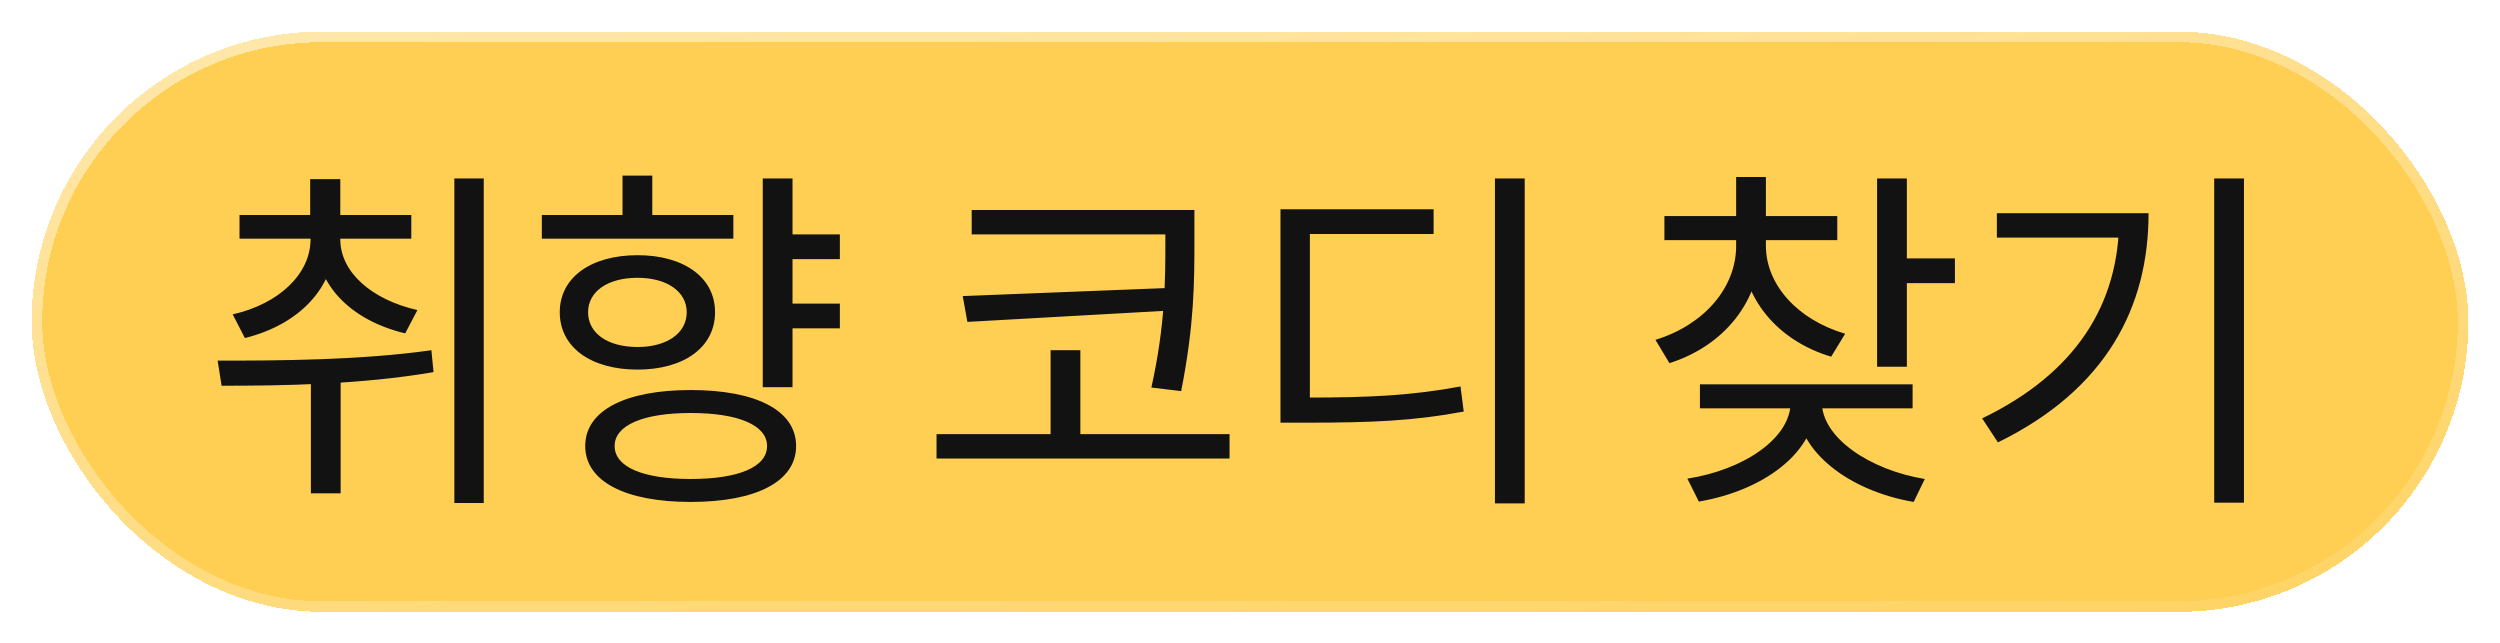 <svg width="237" height="61" viewBox="0 0 237 61" fill="none" xmlns="http://www.w3.org/2000/svg">
<g filter="url(#filter0_bd_5323_8865)">
<rect x="3" y="2" width="231" height="55" rx="27.5" fill="#FFC329" fill-opacity="0.8" shape-rendering="crispEdges"/>
<rect x="3" y="2" width="231" height="55" rx="27.5" stroke="url(#paint0_linear_5323_8865)" stroke-opacity="0.5" stroke-width="2" shape-rendering="crispEdges"/>
<path d="M29.438 21.288H31.75V21.696C31.75 26.218 28.418 29.754 23.216 31.046L22.06 28.802C26.446 27.816 29.438 24.96 29.438 21.696V21.288ZM29.948 21.288H32.26V21.696C32.26 24.79 35.218 27.408 39.57 28.394L38.414 30.604C33.28 29.38 29.948 26.014 29.948 21.696V21.288ZM22.706 19.384H38.992V21.628H22.706V19.384ZM29.404 15.984H32.26V20.88H29.404V15.984ZM29.472 33.494H32.294V45.768H29.472V33.494ZM43.072 15.916H45.86V46.686H43.072V15.916ZM21.006 35.568L20.632 33.188C26.446 33.188 34.164 33.154 40.896 32.202L41.1 34.276C34.198 35.466 26.718 35.568 21.006 35.568ZM74.281 21.22H79.619V23.566H74.281V21.22ZM74.281 27.782H79.619V30.128H74.281V27.782ZM72.309 15.916H75.131V35.704H72.309V15.916ZM65.475 35.976C71.697 35.976 75.471 37.914 75.471 41.28C75.471 44.646 71.697 46.584 65.475 46.584C59.287 46.584 55.479 44.646 55.479 41.28C55.479 37.914 59.287 35.976 65.475 35.976ZM65.475 38.152C60.987 38.152 58.267 39.308 58.267 41.28C58.267 43.286 60.987 44.408 65.475 44.408C69.997 44.408 72.717 43.286 72.717 41.28C72.717 39.308 69.997 38.152 65.475 38.152ZM51.365 19.384H69.521V21.628H51.365V19.384ZM60.443 23.192C64.829 23.192 67.787 25.3 67.787 28.598C67.787 31.93 64.829 34.038 60.443 34.038C56.023 34.038 53.065 31.93 53.065 28.598C53.065 25.3 56.023 23.192 60.443 23.192ZM60.443 25.334C57.621 25.334 55.751 26.626 55.751 28.598C55.751 30.604 57.621 31.896 60.443 31.896C63.197 31.896 65.101 30.604 65.101 28.598C65.101 26.626 63.197 25.334 60.443 25.334ZM59.015 15.644H61.837V20.642H59.015V15.644ZM92.116 18.908H111.632V21.22H92.116V18.908ZM88.784 40.158H116.562V42.47H88.784V40.158ZM110.476 18.908H113.23V21.832C113.23 25.572 113.23 29.788 111.972 36.078L109.15 35.738C110.476 29.788 110.476 25.47 110.476 21.832V18.908ZM111.088 26.286V28.428L91.708 29.516L91.266 27.068L111.088 26.286ZM99.596 32.202H102.418V41.008H99.596V32.202ZM141.72 15.916H144.542V46.72H141.72V15.916ZM121.388 36.69H123.87C129.956 36.69 133.9 36.486 138.456 35.636L138.762 38.016C134.07 38.9 130.058 39.07 123.87 39.07H121.388V36.69ZM121.388 18.84H135.906V21.186H124.176V37.574H121.388V18.84ZM164.586 20.982H166.898V22.308C166.898 27.544 163.43 31.794 158.262 33.426L156.936 31.216C161.492 29.822 164.586 26.32 164.586 22.308V20.982ZM165.096 20.982H167.408V22.308C167.408 25.98 170.4 29.312 174.922 30.638L173.596 32.814C168.462 31.284 165.096 27.204 165.096 22.308V20.982ZM157.786 19.486H174.174V21.764H157.786V19.486ZM164.586 15.78H167.408V20.438H164.586V15.78ZM177.948 15.916H180.77V33.766H177.948V15.916ZM179.988 23.498H185.326V25.844H179.988V23.498ZM169.754 36.316H172.168V37.132C172.168 41.96 167.068 45.53 161.05 46.55L159.962 44.374C165.266 43.558 169.754 40.566 169.754 37.132V36.316ZM170.298 36.316H172.712V37.132C172.712 40.498 177.268 43.558 182.47 44.408L181.416 46.584C175.398 45.564 170.298 41.858 170.298 37.132V36.316ZM161.152 35.432H181.314V37.71H161.152V35.432ZM209.906 15.916H212.728V46.652H209.906V15.916ZM200.896 19.214H203.684C203.684 28.122 199.672 35.908 189.404 40.94L187.908 38.662C196.782 34.378 200.896 27.85 200.896 19.69V19.214ZM189.302 19.214H202.12V21.526H189.302V19.214Z" fill="#121212"/>
</g>
<defs>
<filter id="filter0_bd_5323_8865" x="-8" y="-9" width="253" height="77" filterUnits="userSpaceOnUse" color-interpolation-filters="sRGB">
<feFlood flood-opacity="0" result="BackgroundImageFix"/>
<feGaussianBlur in="BackgroundImageFix" stdDeviation="5"/>
<feComposite in2="SourceAlpha" operator="in" result="effect1_backgroundBlur_5323_8865"/>
<feColorMatrix in="SourceAlpha" type="matrix" values="0 0 0 0 0 0 0 0 0 0 0 0 0 0 0 0 0 0 127 0" result="hardAlpha"/>
<feOffset dy="1"/>
<feGaussianBlur stdDeviation="1"/>
<feComposite in2="hardAlpha" operator="out"/>
<feColorMatrix type="matrix" values="0 0 0 0 0 0 0 0 0 0 0 0 0 0 0 0 0 0 0.1 0"/>
<feBlend mode="normal" in2="effect1_backgroundBlur_5323_8865" result="effect2_dropShadow_5323_8865"/>
<feBlend mode="normal" in="SourceGraphic" in2="effect2_dropShadow_5323_8865" result="shape"/>
</filter>
<linearGradient id="paint0_linear_5323_8865" x1="29.25" y1="2" x2="45.548" y2="106.133" gradientUnits="userSpaceOnUse">
<stop stop-color="white"/>
<stop offset="1" stop-color="white" stop-opacity="0"/>
</linearGradient>
</defs>
</svg>
